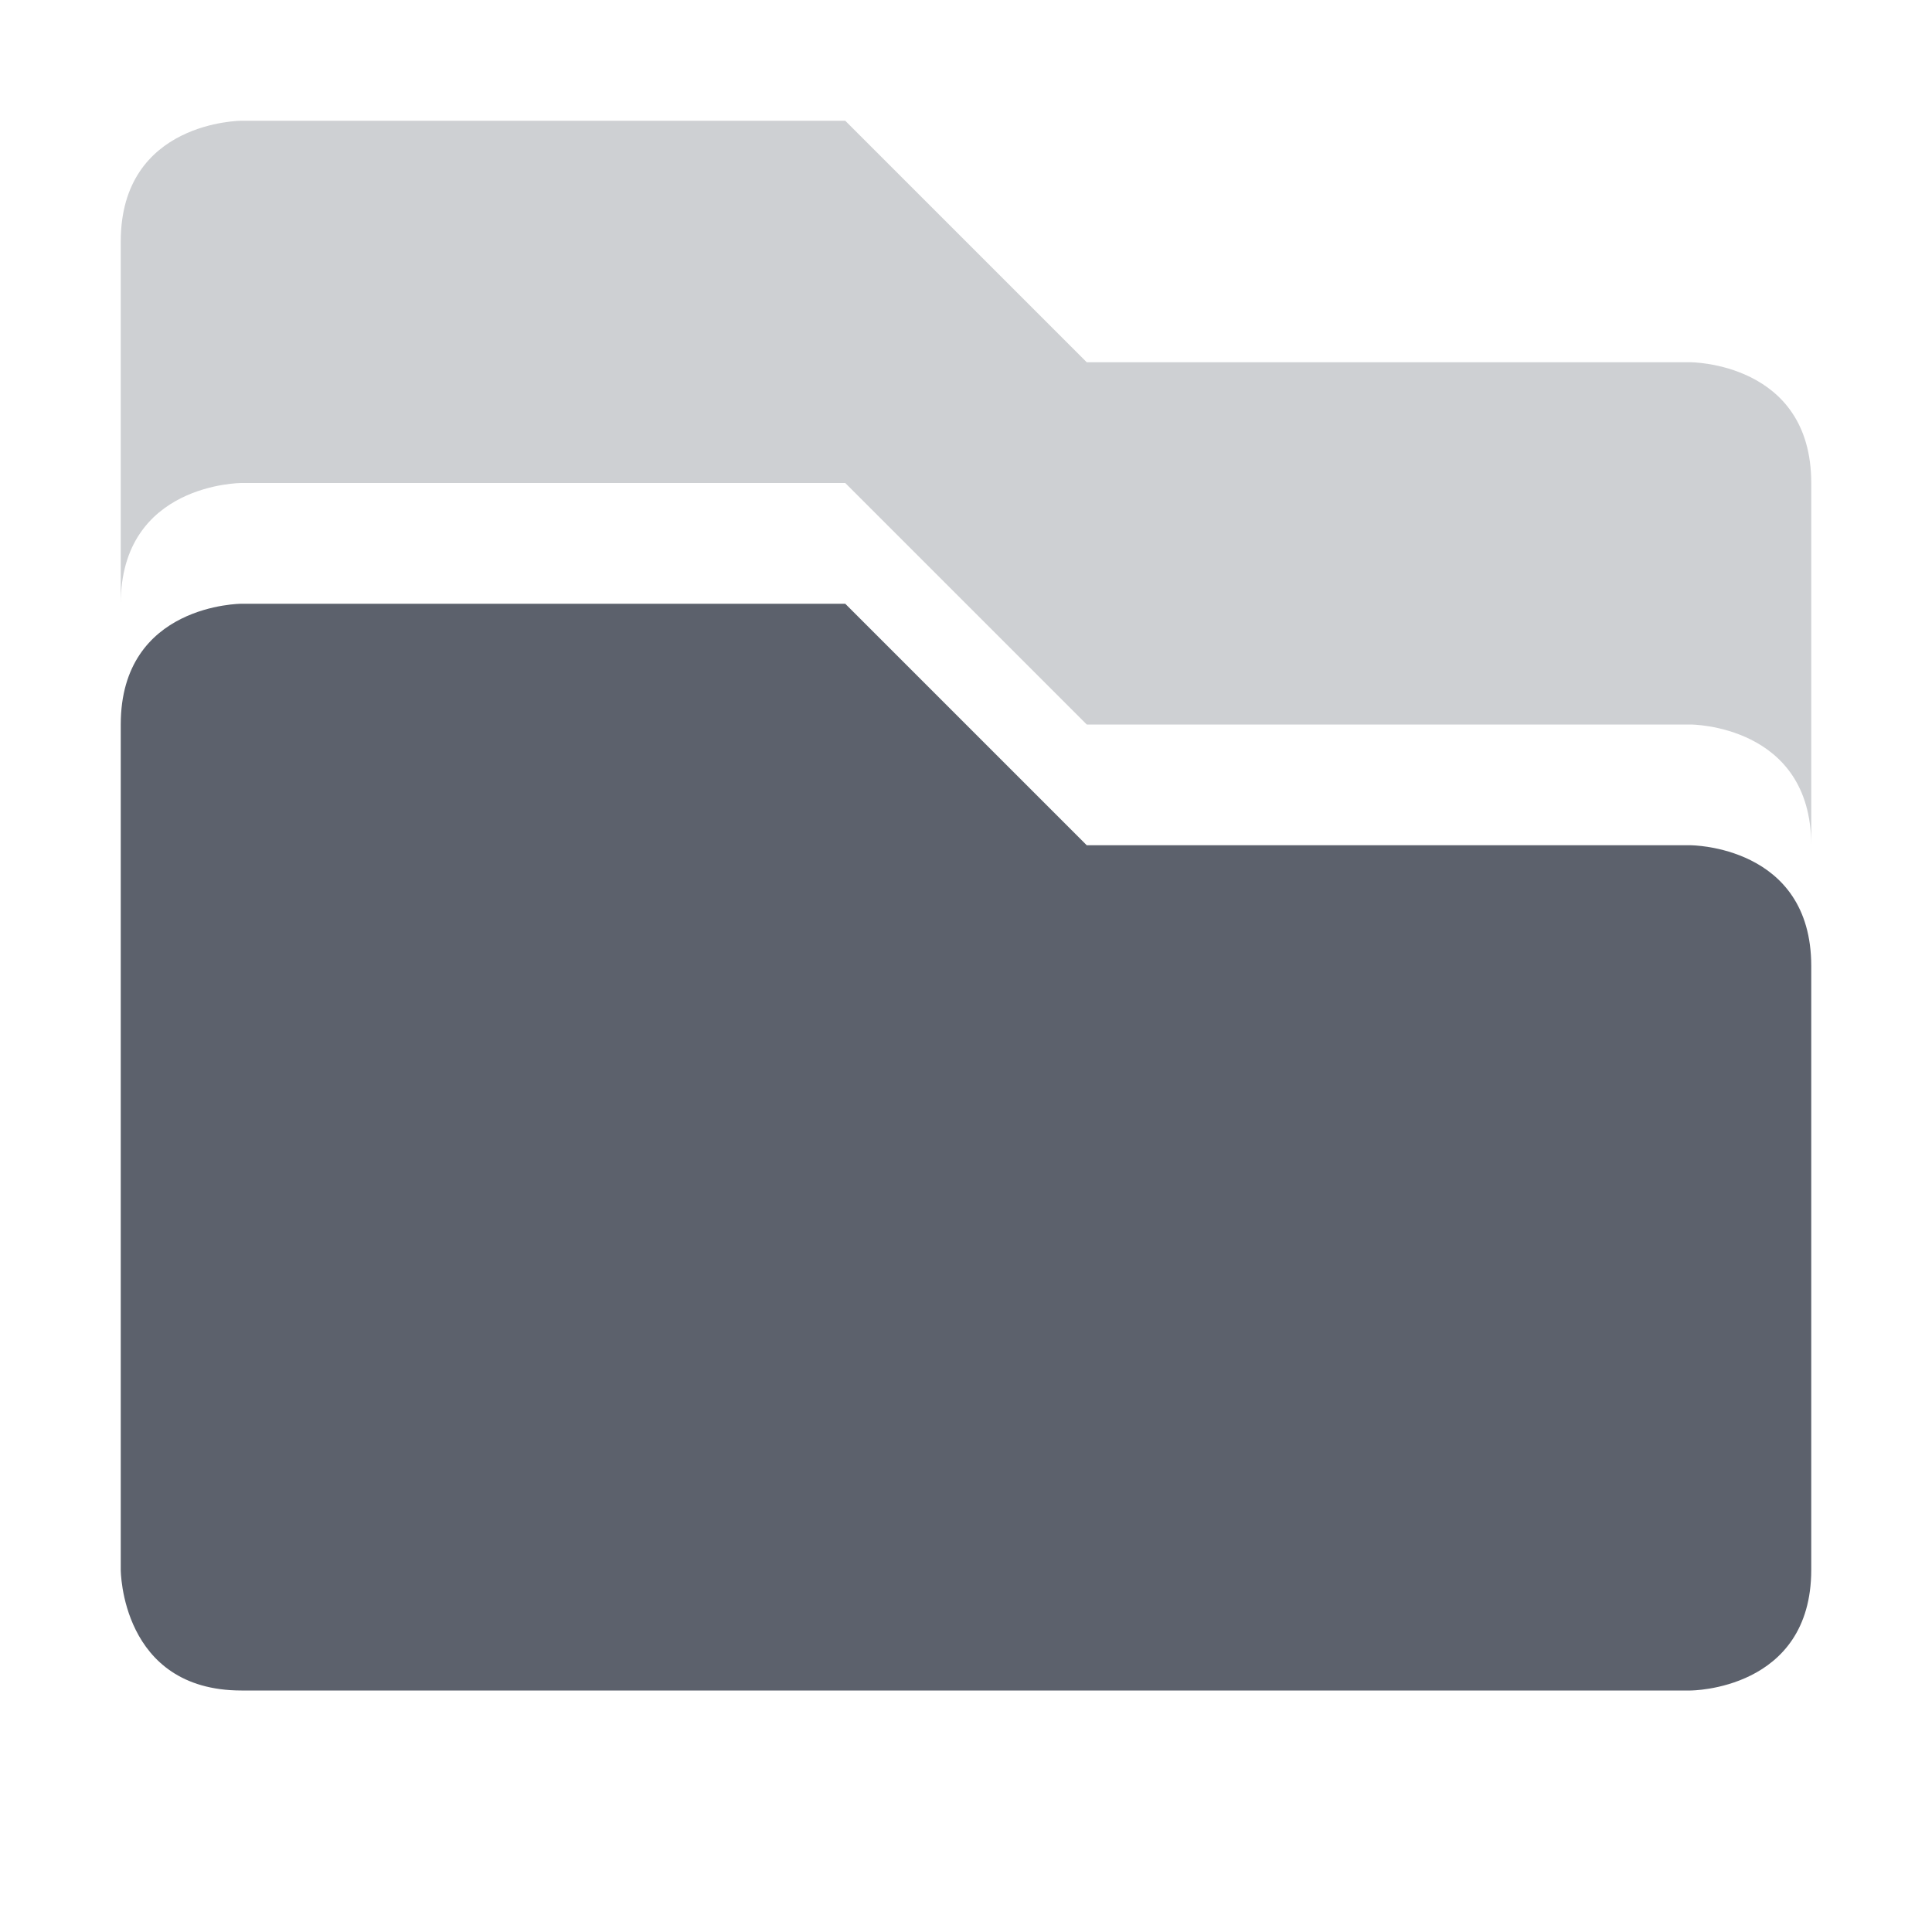 <?xml version="1.0" encoding="UTF-8" standalone="no"?>
<!--Created with Inkscape (http://www.inkscape.org/)-->
<svg id="svg7384" xmlns:rdf="http://www.w3.org/1999/02/22-rdf-syntax-ns#" style="enable-background:new" xmlns="http://www.w3.org/2000/svg" height="16" width="16" version="1.1" xmlns:cc="http://creativecommons.org/ns#" xmlns:dc="http://purl.org/dc/elements/1.1/">
 <g id="layer1" transform="translate(-466 -224)">
  <path id="path4156" opacity="0.3" fill="#5c616c" style="block-progression:tb;fill:#5c616c;enable-background:accumulate;text-transform:none;text-indent:0" d="m468 225s-1 0-1 1v3c0-1 1-1 1-1h5l2 2h5s1 0 1 1v-3c0-1-1-1-1-1h-5l-2-2h-5z"/>
  <path id="path5057-4" opacity="1" fill="#5c616c" style="block-progression:tb;fill:#5c616c;enable-background:accumulate;text-transform:none;text-indent:0" d="m468 229s-1 0-1 1v7s0 1 1 1h12s1 0 1-1v-5c0-1-1-1-1-1h-5l-2-2h-5z"/>
 </g>
</svg>
